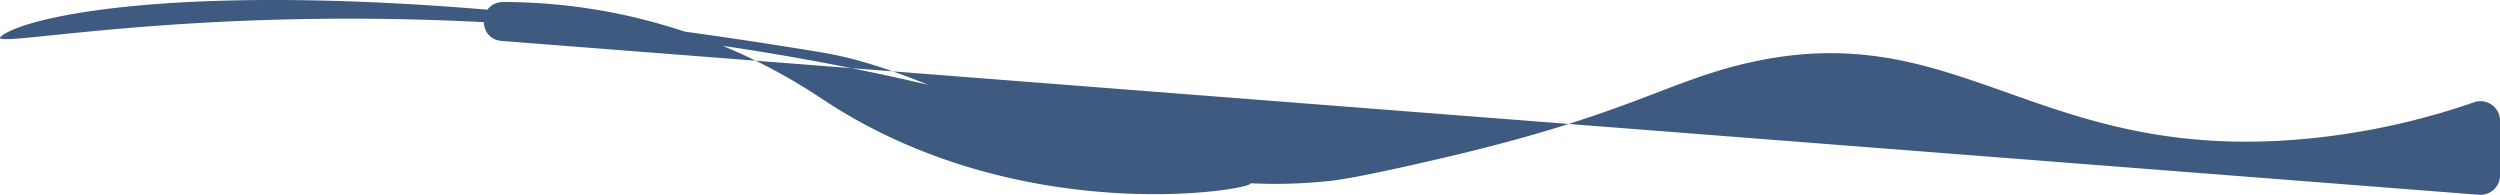 <svg xmlns="http://www.w3.org/2000/svg" viewBox="0 0 1130.43 88.09"><defs><style>.cls-1{fill:#3e5a80;}</style></defs><g id="Layer_2" data-name="Layer 2"><g id="Layer_1-2" data-name="Layer 1"><path class="cls-1" d="M227.58.91h0A260.26,260.26,0,0,1,371.71,44.72C460.09,103.53,564.76,86.08,565.43,83c.93-4.17-79.92-27.41-102.37-33.61C196.18-24.31-10.77,25.92.43,16.48,14.22,4.86,125-17.28,371.75,23.74c65.58,10.91,129.59,69.12,230.16,58,9-1,30.61-5.58,55.16-11.41,79.26-18.83,97.11-33.59,133.15-41.85,95.89-22,130.85,45.55,252.21,34.31a325.8,325.8,0,0,0,76.28-16.55,8.82,8.82,0,0,1,11.72,8.33V79.27a8.82,8.82,0,0,1-9.5,8.8l-894-69.55C215.62,17.65,216.27.91,227.58.91Z"/></g></g></svg>